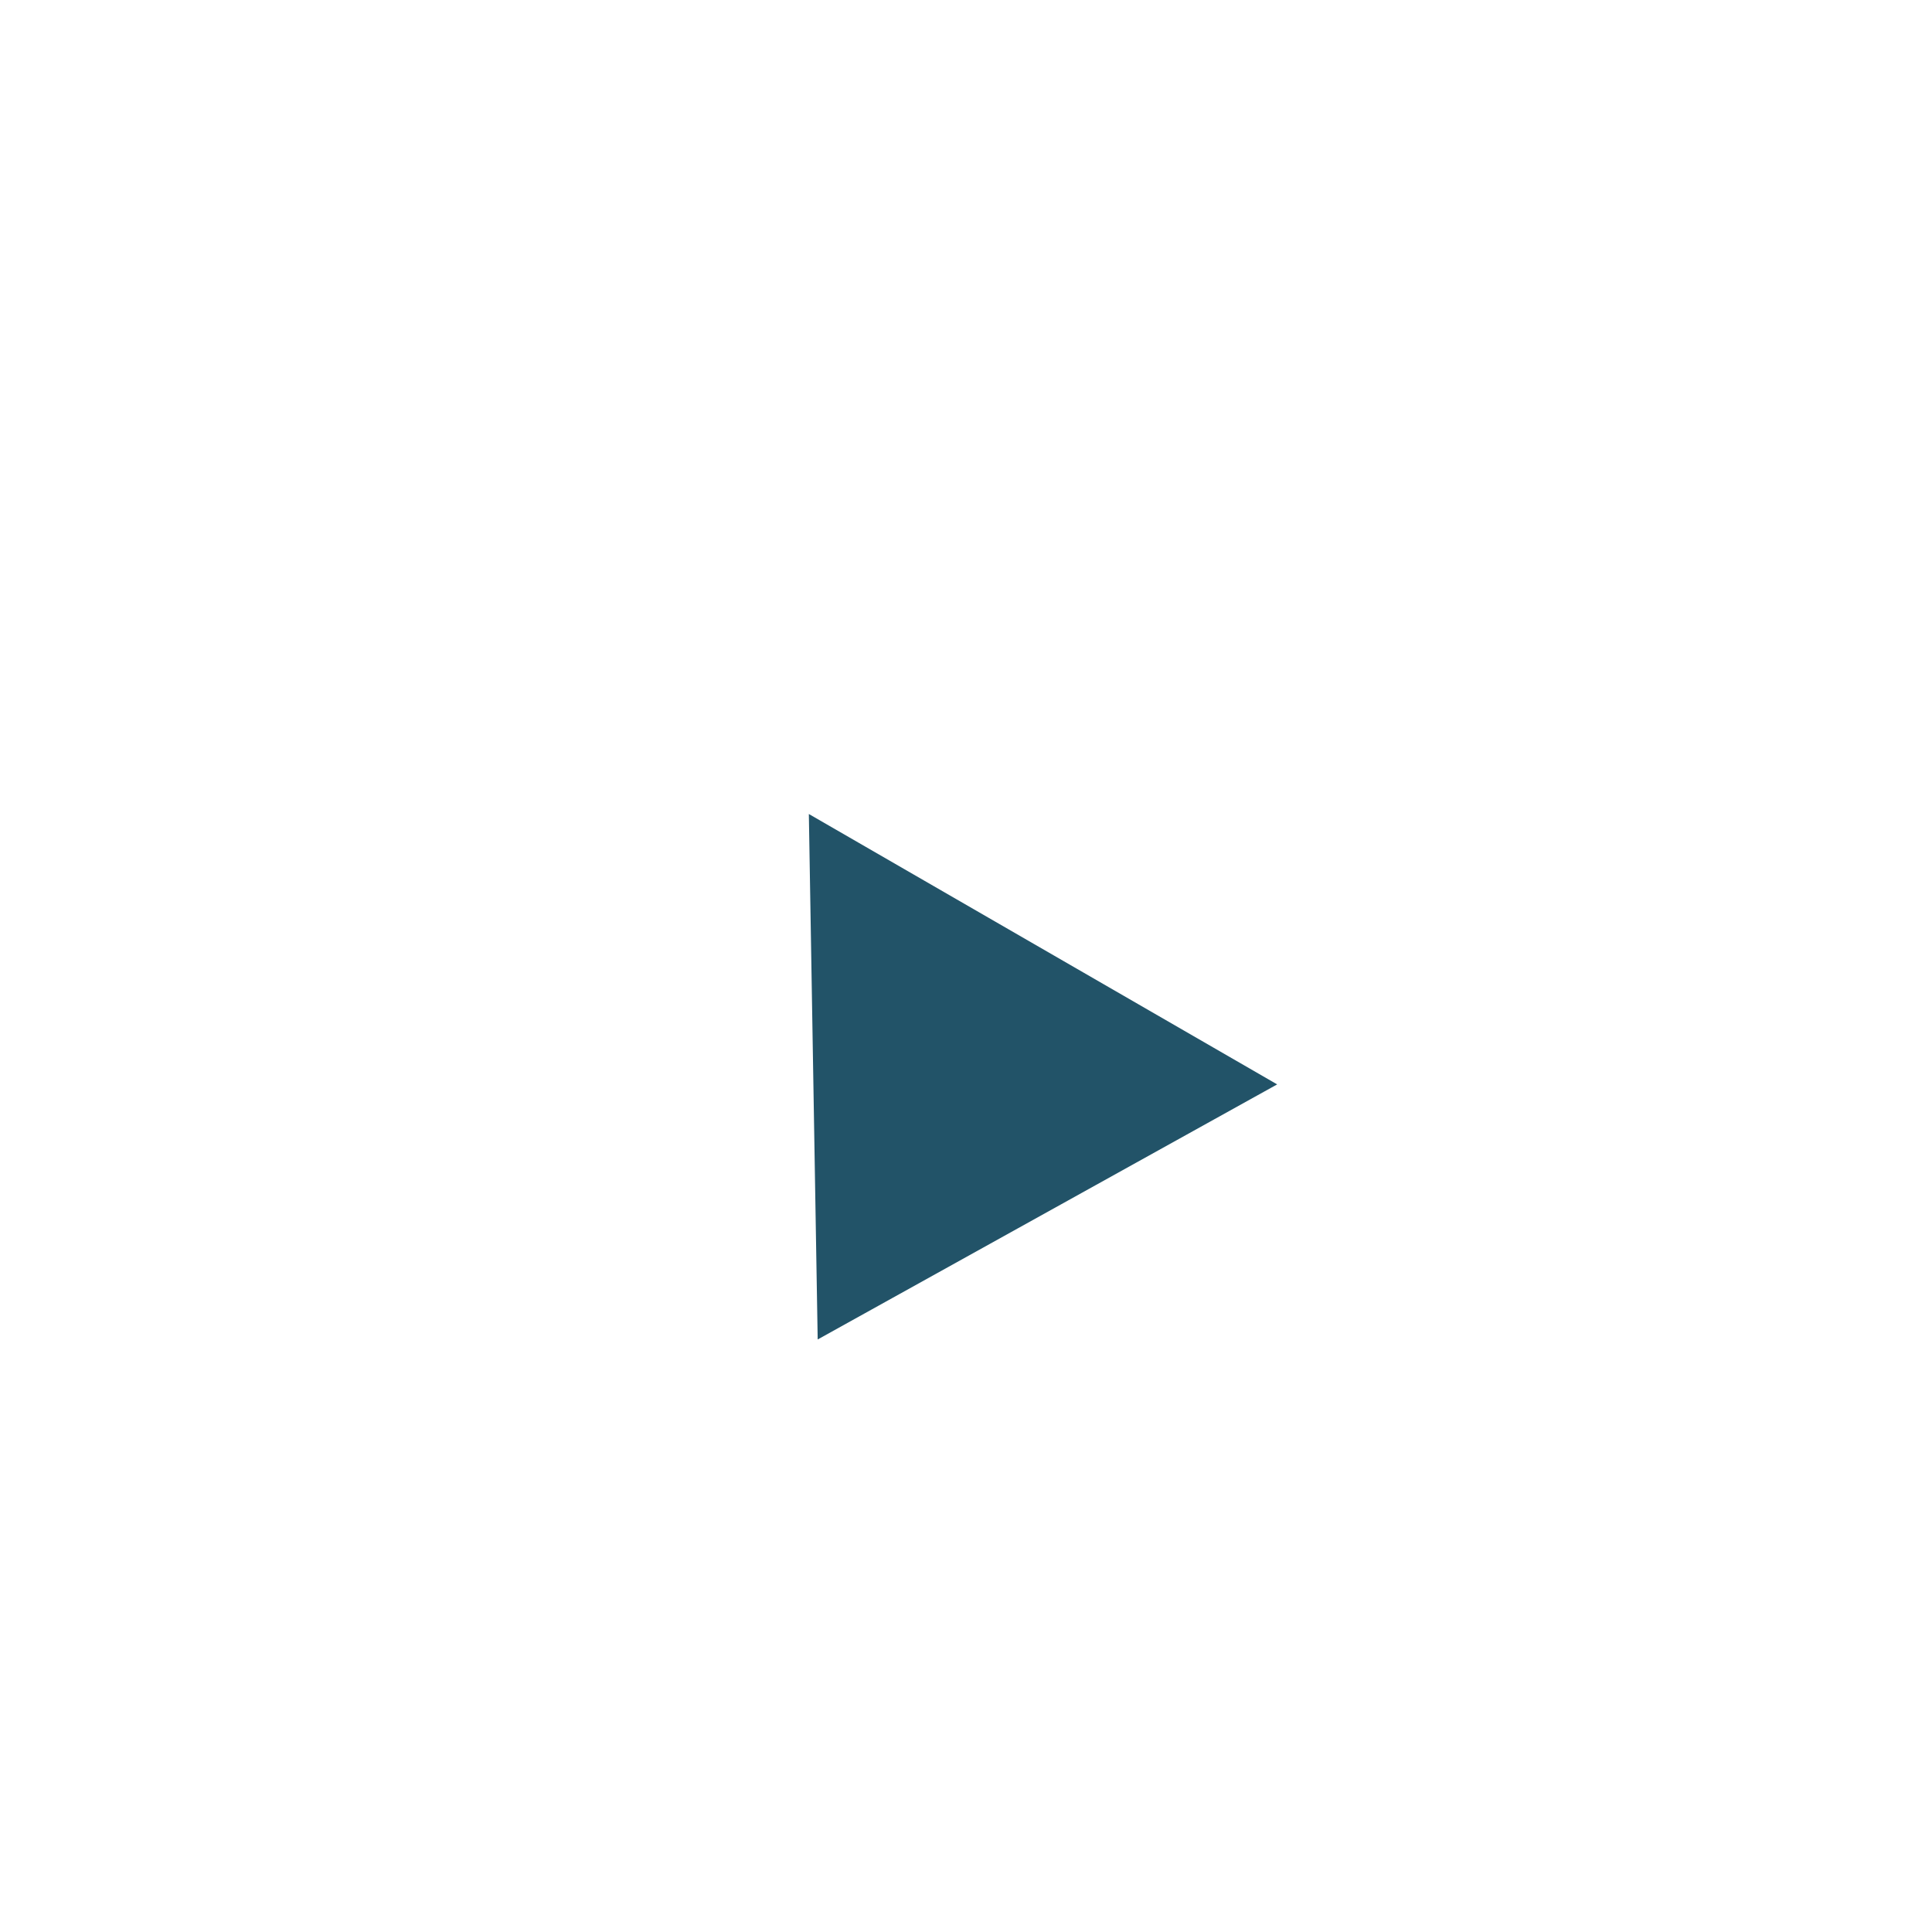 <svg xmlns="http://www.w3.org/2000/svg" xmlns:xlink="http://www.w3.org/1999/xlink" width="64" height="64" viewBox="0 0 64 64">
  <defs>
    <filter id="Polygon_1" x="10.329" y="17.963" width="40.977" height="39.885" filterUnits="userSpaceOnUse">
      <feOffset dy="3" input="SourceAlpha"/>
      <feGaussianBlur stdDeviation="3" result="blur"/>
      <feFlood flood-color="#707070" flood-opacity="0.031"/>
      <feComposite operator="in" in2="blur"/>
      <feComposite in="SourceGraphic"/>
    </filter>
  </defs>
  <g id="Group_8632" data-name="Group 8632" transform="translate(-928.046 -2745.96)">
    <circle id="Ellipse_42" data-name="Ellipse 42" cx="32" cy="32" r="32" transform="translate(928.046 2809.96) rotate(-90)" fill="#fff"/>
    <g transform="matrix(1, 0, 0, 1, 928.05, 2745.96)" filter="url(#Polygon_1)">
      <path id="Polygon_1-2" data-name="Polygon 1" d="M8.957,0l8.957,14.928H0Z" transform="translate(34.84 45.85) rotate(-150)" fill="#225368"/>
    </g>
  </g>
</svg>
